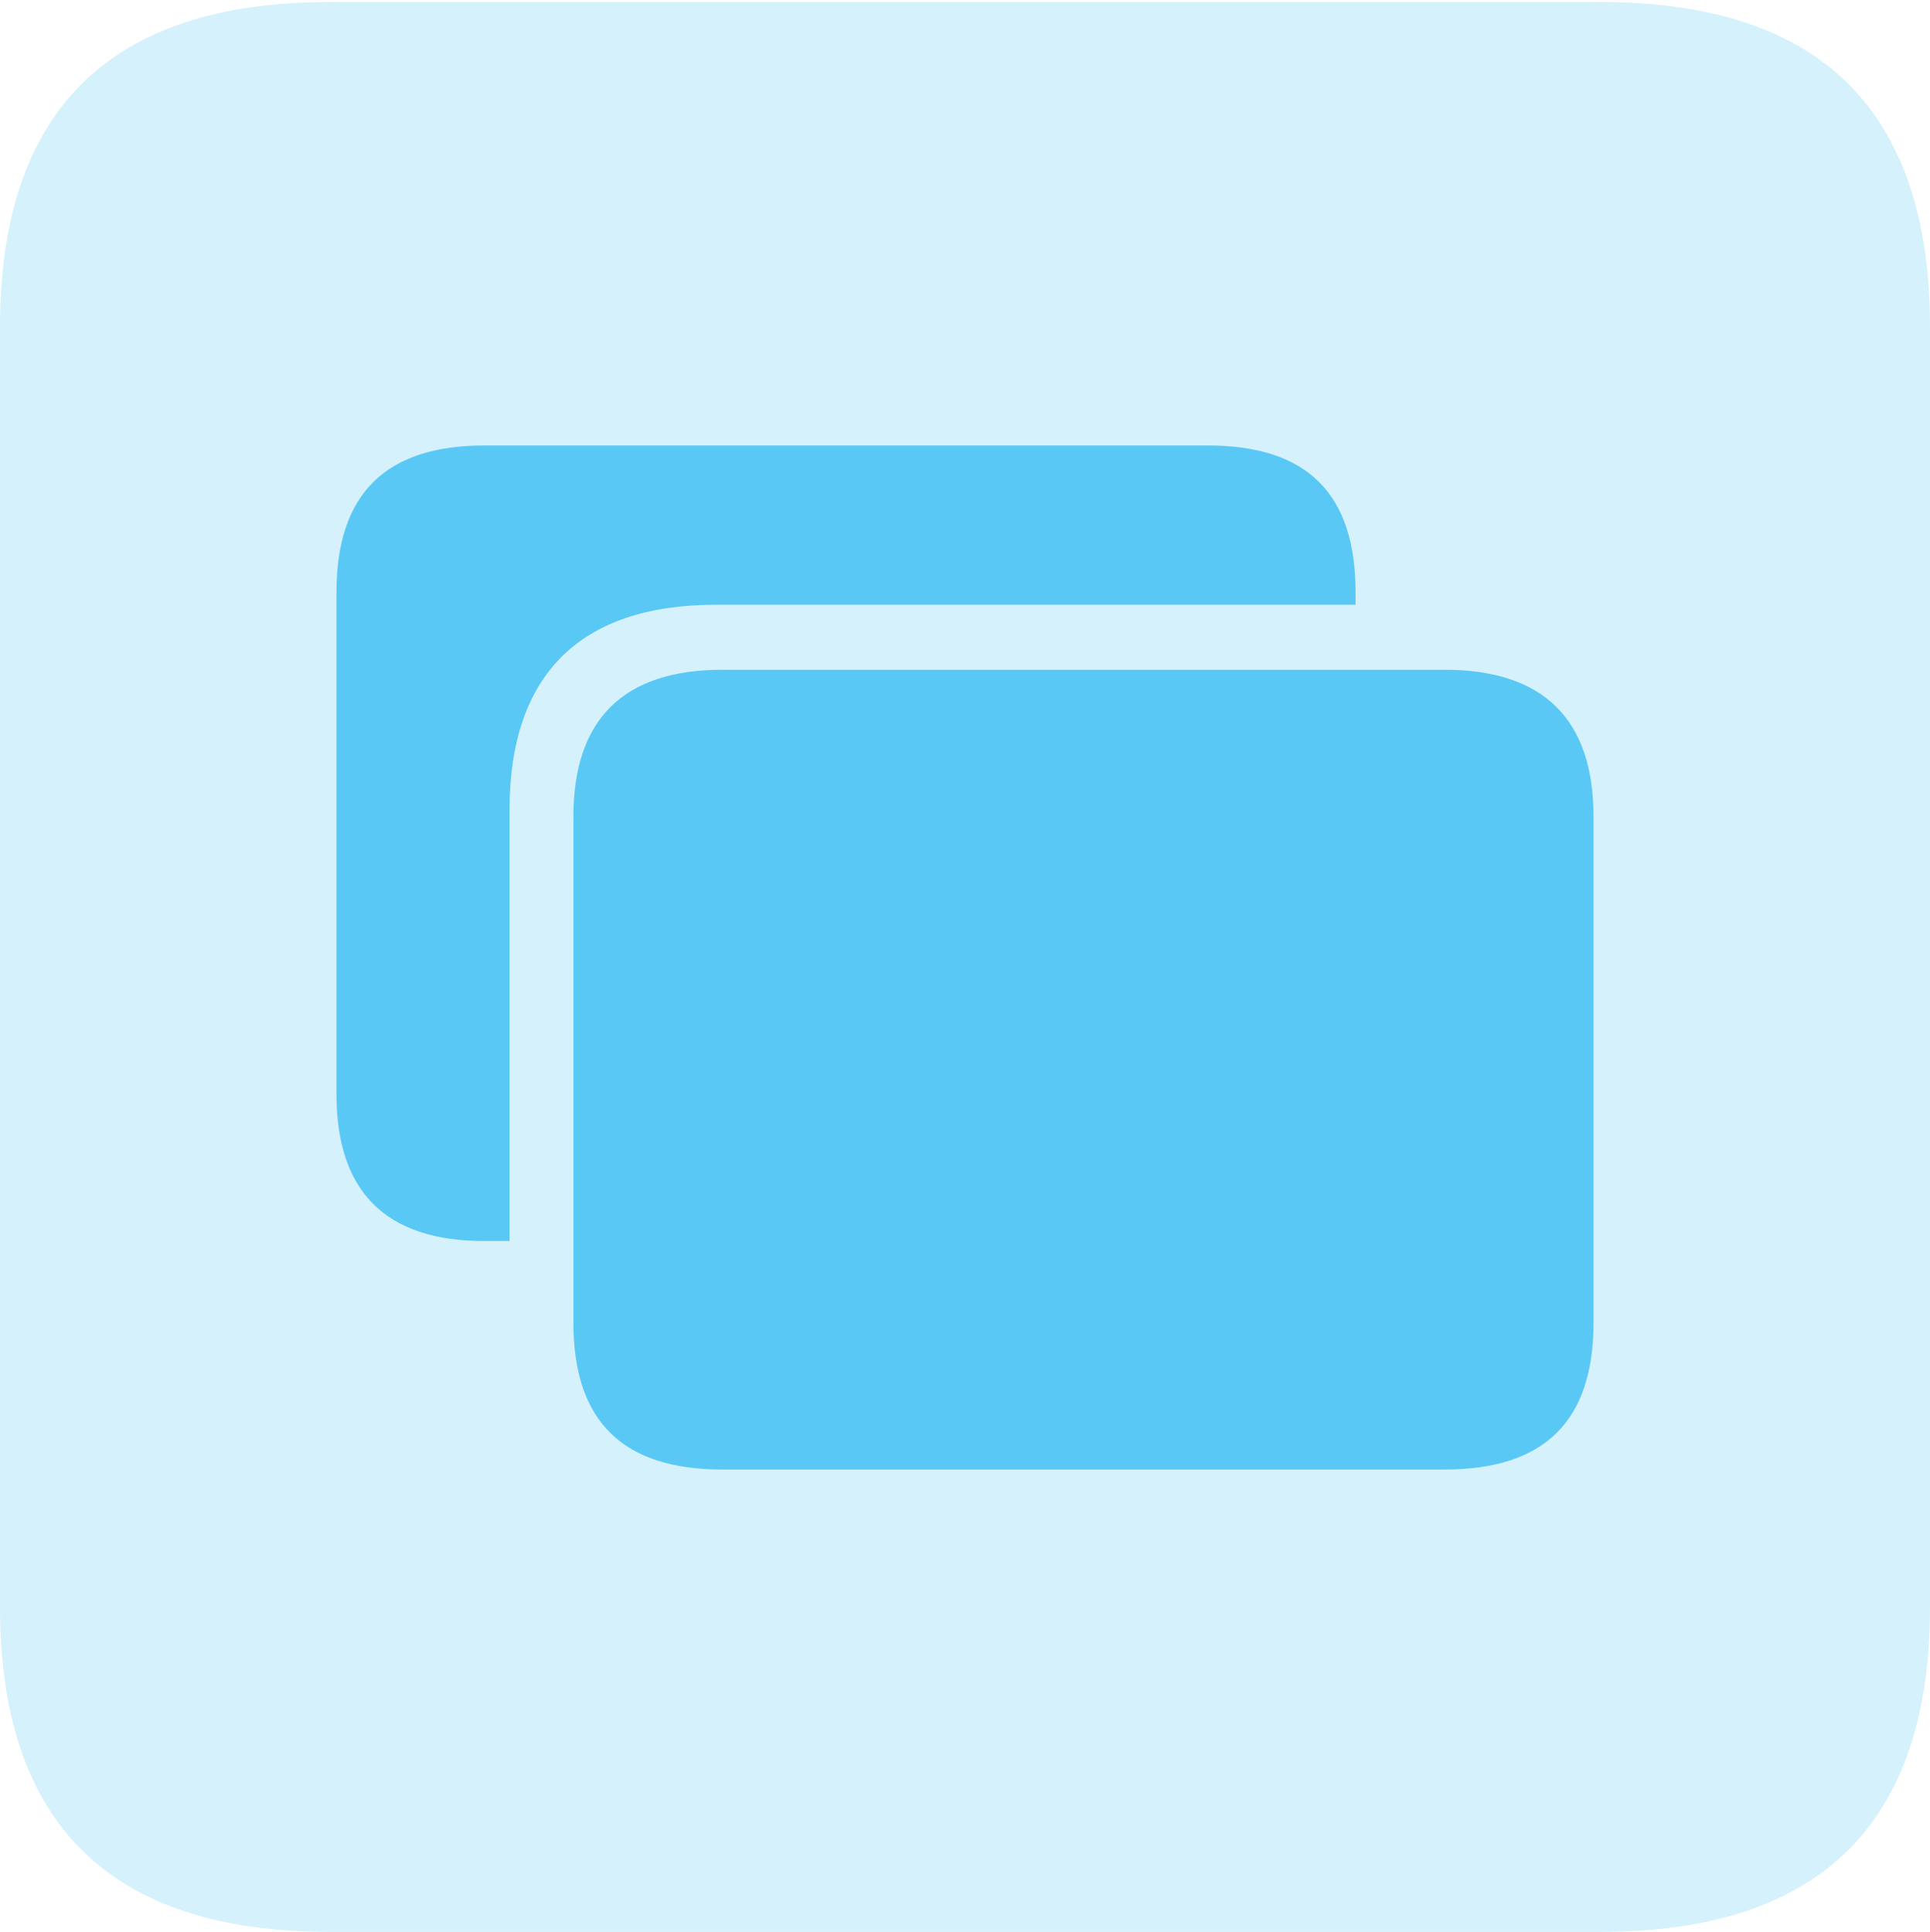 <?xml version="1.0" encoding="UTF-8"?>
<!--Generator: Apple Native CoreSVG 175.5-->
<!DOCTYPE svg
PUBLIC "-//W3C//DTD SVG 1.1//EN"
       "http://www.w3.org/Graphics/SVG/1.1/DTD/svg11.dtd">
<svg version="1.1" xmlns="http://www.w3.org/2000/svg" xmlns:xlink="http://www.w3.org/1999/xlink" width="22.473" height="22.498">
 <g>
  <rect height="22.498" opacity="0" width="22.473" x="0" y="0"/>
  <path d="M3.833 22.498L18.64 22.498C21.204 22.498 22.473 21.228 22.473 18.713L22.473 3.809C22.473 1.294 21.204 0.024 18.64 0.024L3.833 0.024C1.282 0.024 0 1.282 0 3.809L0 18.713C0 21.24 1.282 22.498 3.833 22.498Z" fill="#5ac8f5" fill-opacity="0.25"/>
  <path d="M8.411 17.114C7.251 17.114 6.677 16.553 6.677 15.405L6.677 9.509C6.677 8.386 7.251 7.8 8.411 7.8L16.821 7.8C17.981 7.8 18.555 8.386 18.555 9.509L18.555 15.405C18.555 16.553 17.981 17.114 16.821 17.114ZM5.933 9.436L5.933 14.453L5.64 14.453C4.492 14.453 3.918 13.879 3.918 12.744L3.918 6.897C3.918 5.75 4.492 5.188 5.64 5.188L14.062 5.188C15.222 5.188 15.784 5.75 15.784 6.897L15.784 7.043L8.337 7.043C6.75 7.043 5.933 7.861 5.933 9.436Z" fill="#5ac8f5"/>
 </g>
</svg>
